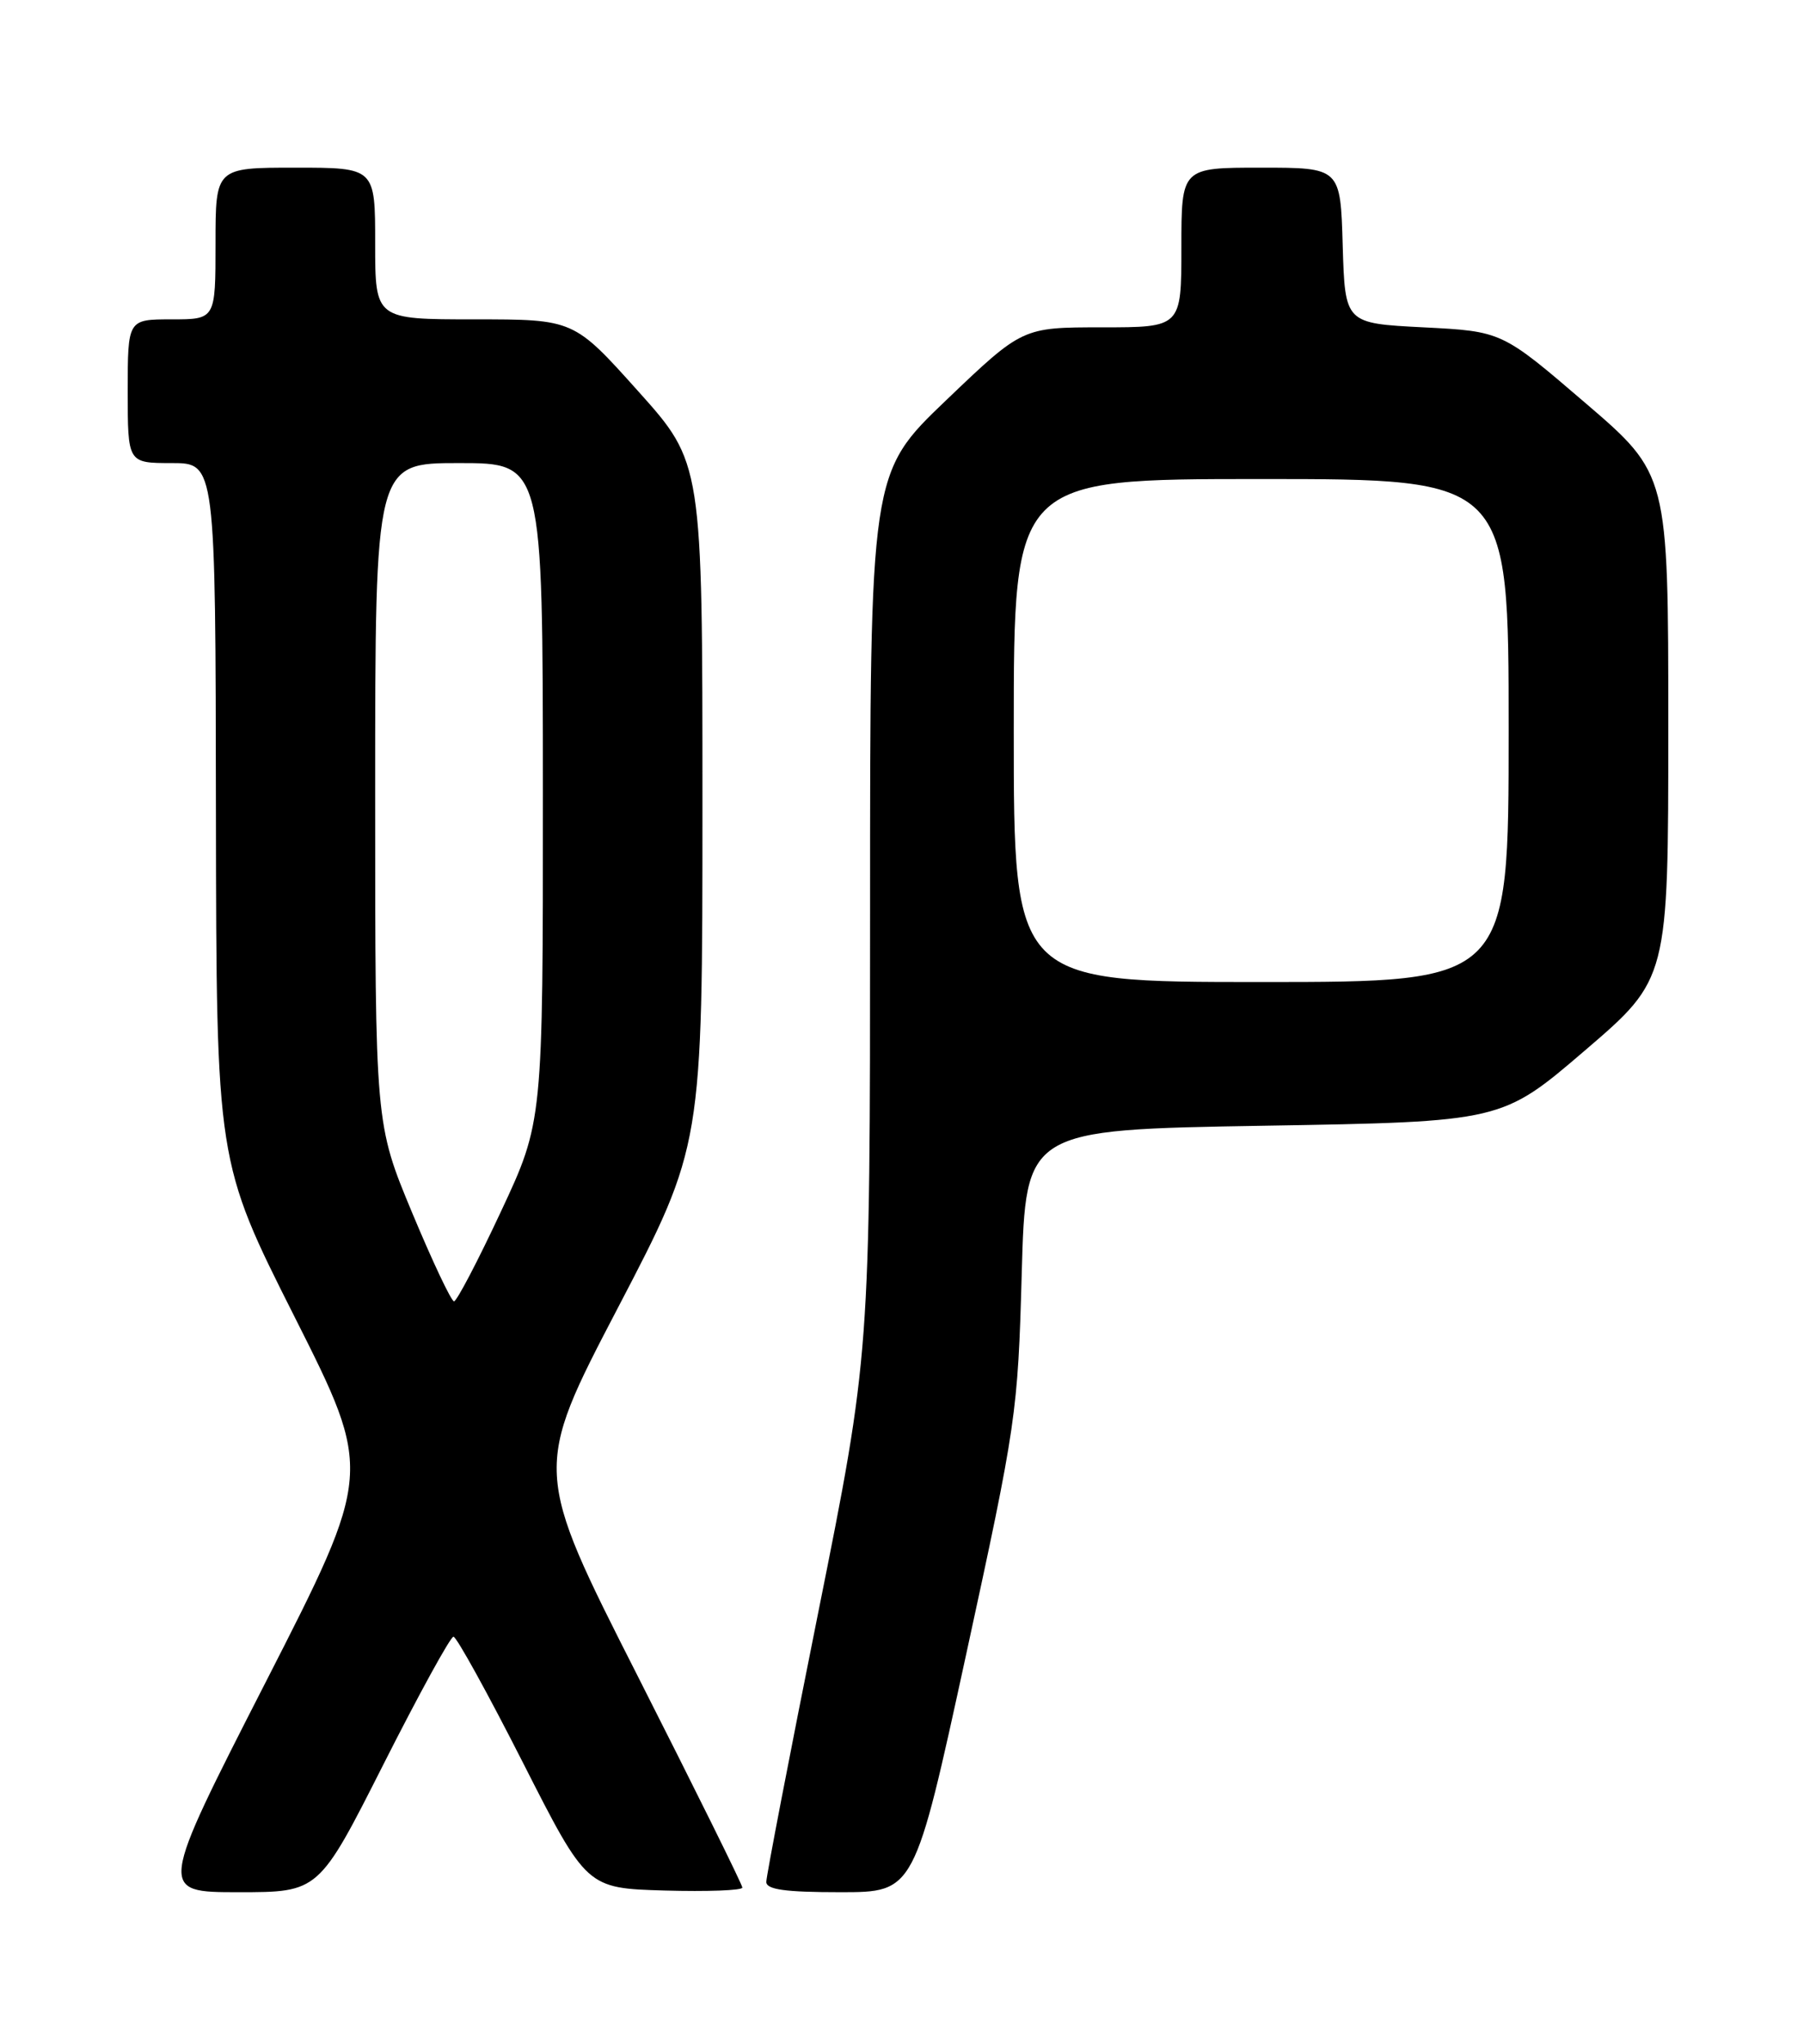 <?xml version="1.0" encoding="UTF-8" standalone="no"?>
<!DOCTYPE svg PUBLIC "-//W3C//DTD SVG 1.1//EN" "http://www.w3.org/Graphics/SVG/1.1/DTD/svg11.dtd" >
<svg xmlns="http://www.w3.org/2000/svg" xmlns:xlink="http://www.w3.org/1999/xlink" version="1.1" viewBox="0 0 226 256">
 <g >
 <path fill="currentColor"
d=" M 48.03 221.00 C 52.48 212.20 56.43 205.00 56.81 205.00 C 57.19 205.00 61.10 212.09 65.50 220.75 C 73.50 236.50 73.50 236.50 83.25 236.79 C 88.61 236.94 93.00 236.78 93.00 236.42 C 93.00 236.06 87.10 224.15 79.90 209.95 C 66.80 184.13 66.80 184.13 77.40 163.82 C 88.00 143.51 88.00 143.51 88.00 100.75 C 88.00 57.98 88.00 57.98 79.94 48.99 C 71.88 40.00 71.88 40.00 59.44 40.00 C 47.00 40.00 47.00 40.00 47.00 30.50 C 47.00 21.00 47.00 21.00 37.00 21.00 C 27.00 21.00 27.00 21.00 27.00 30.50 C 27.00 40.00 27.00 40.00 21.50 40.00 C 16.00 40.00 16.00 40.00 16.00 49.00 C 16.00 58.00 16.00 58.00 21.50 58.00 C 27.00 58.00 27.00 58.00 27.05 101.75 C 27.11 145.50 27.11 145.50 36.91 164.95 C 46.71 184.41 46.71 184.41 33.28 210.70 C 19.84 237.00 19.84 237.00 29.89 237.00 C 39.94 237.00 39.94 237.00 48.03 221.00 Z  M 121.03 207.25 C 127.33 178.27 127.51 177.04 128.00 159.50 C 128.50 141.50 128.50 141.50 158.32 141.00 C 188.14 140.50 188.14 140.50 198.57 131.56 C 209.00 122.62 209.00 122.62 209.00 91.00 C 209.00 59.38 209.00 59.38 198.57 50.44 C 188.15 41.50 188.15 41.50 178.32 41.00 C 168.50 40.50 168.50 40.50 168.21 30.75 C 167.93 21.00 167.93 21.00 157.96 21.00 C 148.00 21.00 148.00 21.00 148.00 31.00 C 148.00 41.00 148.00 41.00 138.04 41.00 C 128.08 41.00 128.08 41.00 118.54 50.12 C 109.00 59.24 109.00 59.24 109.00 114.41 C 109.00 169.59 109.00 169.59 102.50 202.00 C 98.92 219.83 96.00 234.99 96.00 235.71 C 96.00 236.67 98.36 237.00 105.28 237.00 C 114.56 237.00 114.56 237.00 121.03 207.25 Z  M 51.63 151.89 C 47.00 140.77 47.00 140.77 47.00 99.39 C 47.00 58.00 47.00 58.00 57.50 58.00 C 68.00 58.00 68.00 58.00 68.01 99.25 C 68.02 140.50 68.02 140.50 62.76 151.74 C 59.87 157.93 57.22 162.99 56.88 162.99 C 56.54 163.00 54.18 158.00 51.63 151.89 Z  M 127.00 91.50 C 127.00 60.00 127.00 60.00 158.00 60.00 C 189.00 60.00 189.00 60.00 189.00 91.50 C 189.00 123.00 189.00 123.00 158.00 123.00 C 127.00 123.00 127.00 123.00 127.00 91.50 Z "/>
</g>
</svg>